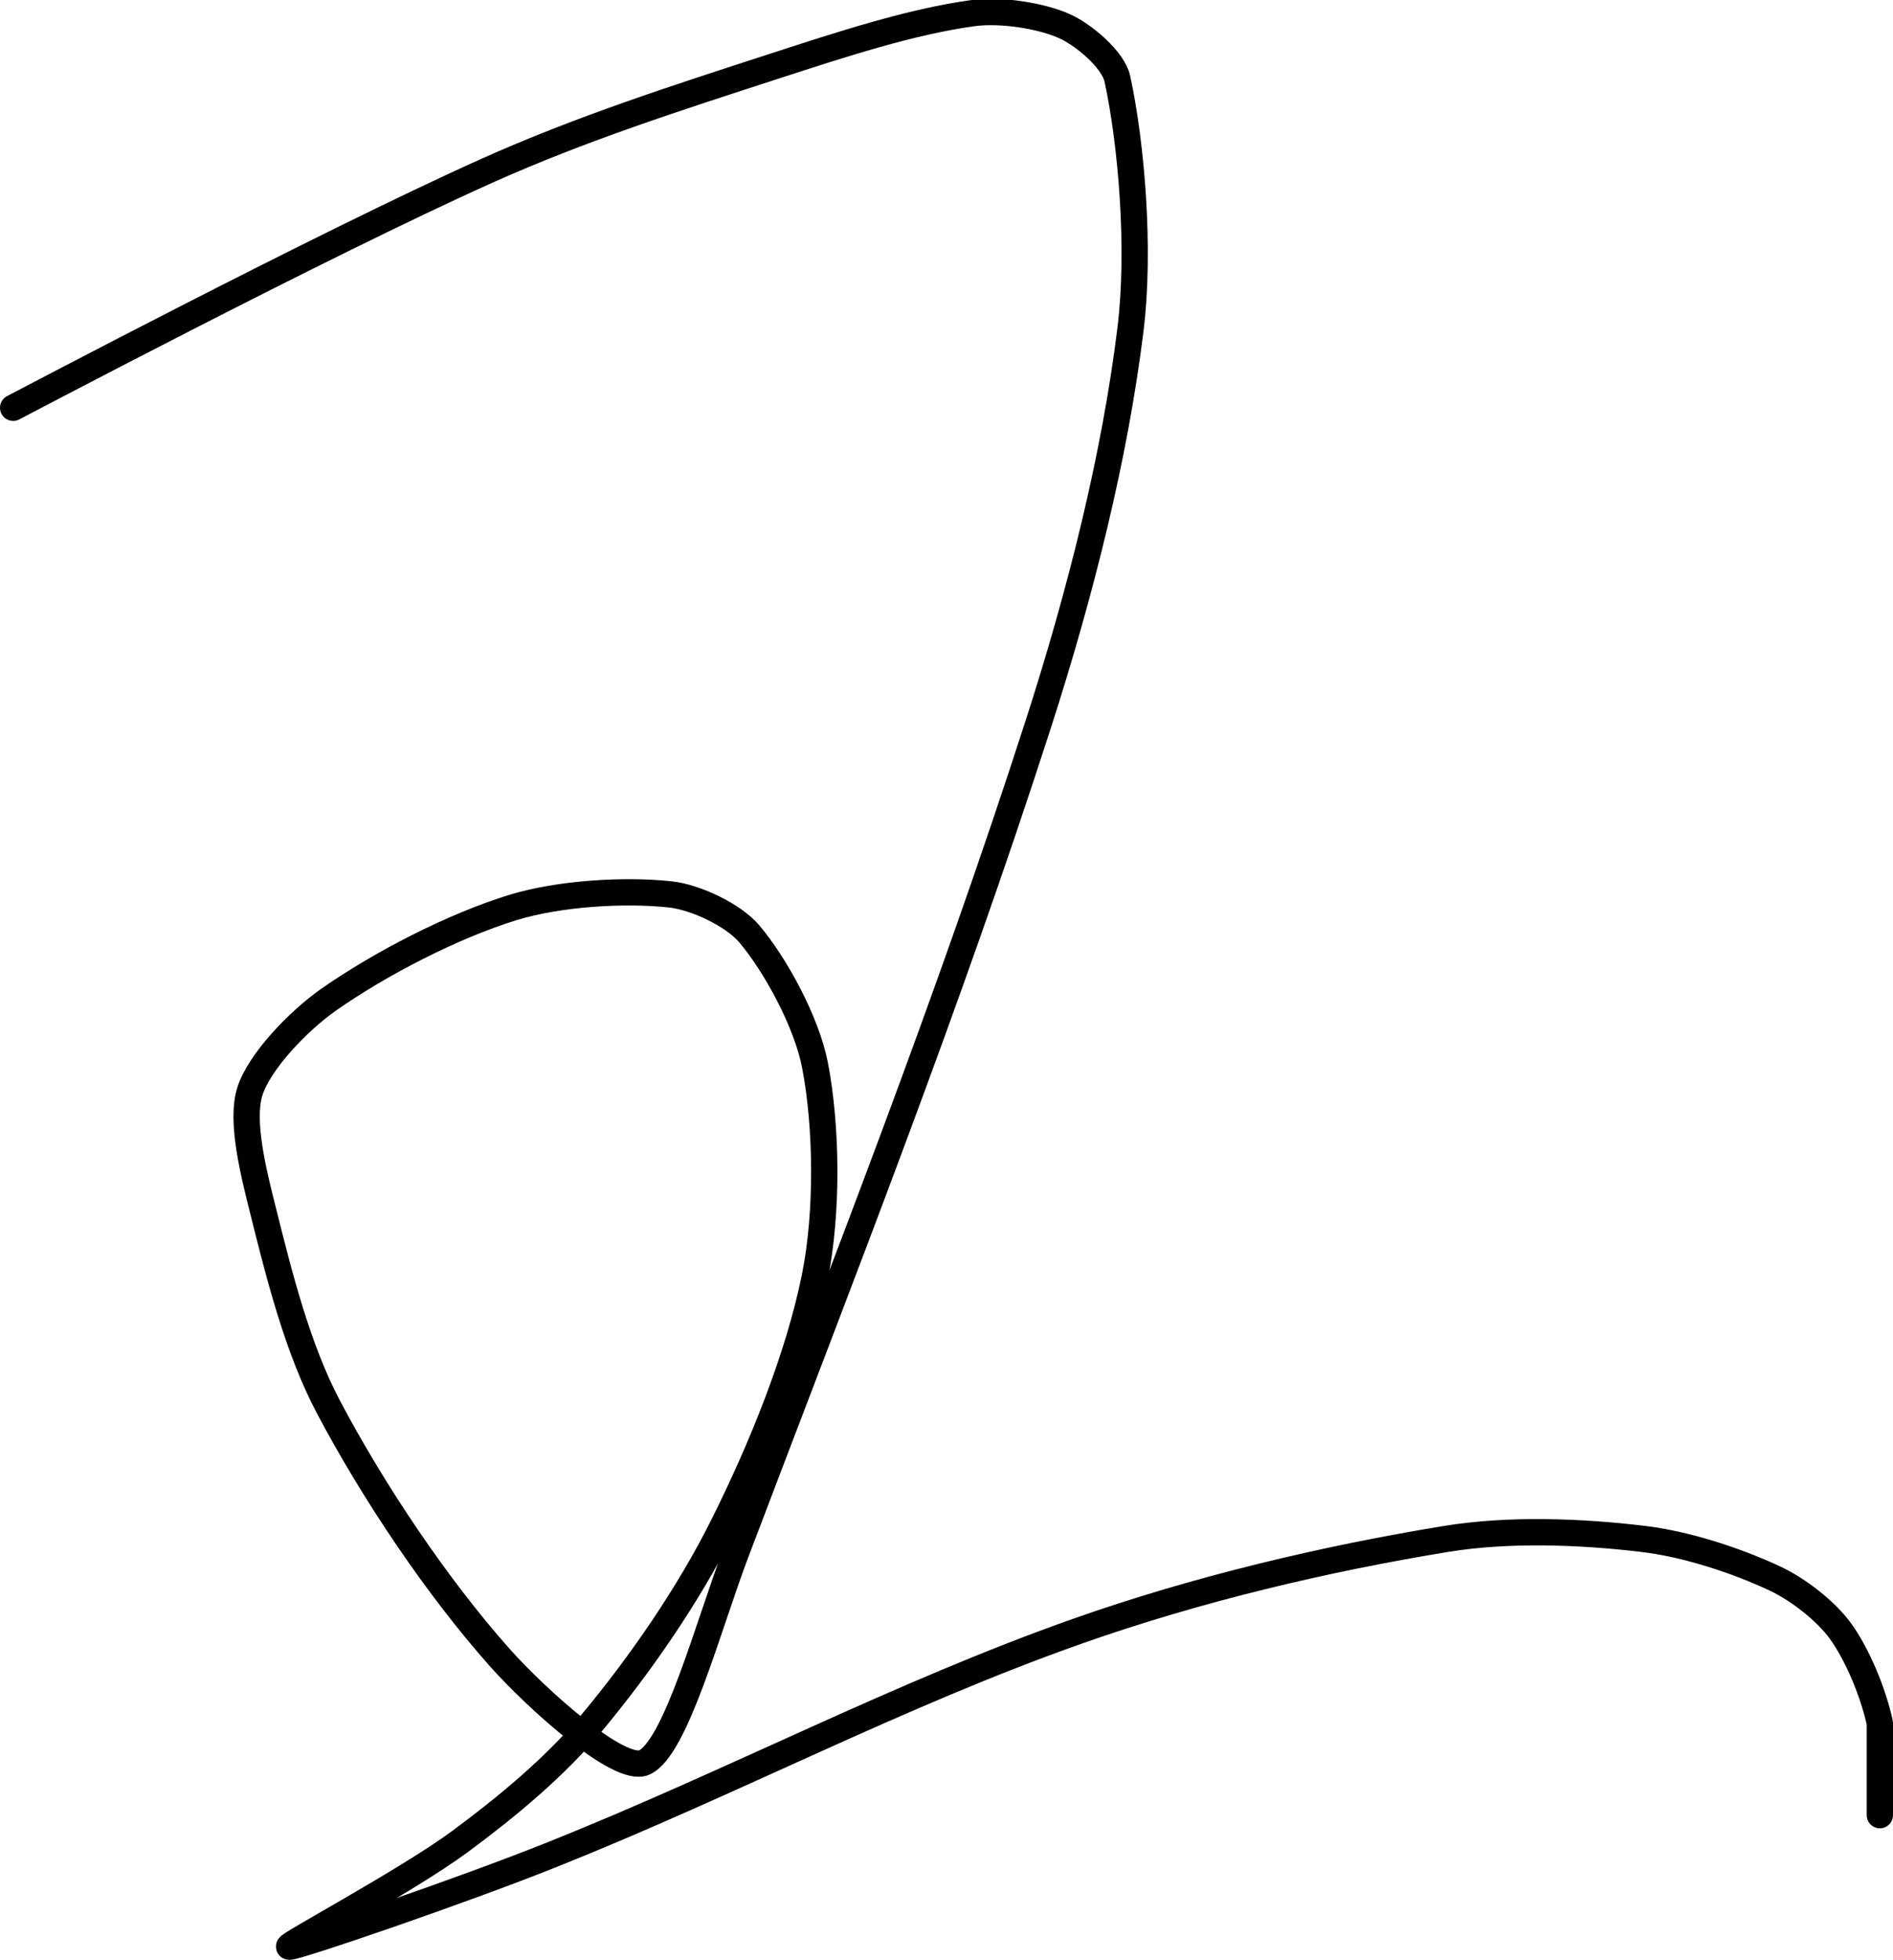 <?xml version="1.0" encoding="UTF-8" standalone="no"?><!DOCTYPE svg PUBLIC "-//W3C//DTD SVG 1.1//EN" "http://www.w3.org/Graphics/SVG/1.1/DTD/svg11.dtd"><svg xmlns="http://www.w3.org/2000/svg" version="1.1" width="144" height="149"><path fill="none" stroke="#000000" stroke-width="2" stroke-linecap="round" stroke-linejoin="round" d="M 1 31 c 0.63 -0.32 23.62 -12.45 36 -18 c 7.2 -3.23 14.43 -5.54 22 -8 c 5.02 -1.63 10.31 -3.36 15 -4 c 2.14 -0.29 5.21 0.19 7 1 c 1.43 0.65 3.68 2.52 4 4 c 1.08 4.99 1.74 12.98 1 19 c -1.19 9.74 -3.82 20.13 -7 30 c -6.93 21.48 -14.83 41.49 -23 63 c -2.13 5.6 -4.59 14.93 -7 16 c -1.88 0.83 -8.18 -4.83 -11 -8 c -4.77 -5.37 -9.56 -12.51 -13 -19 c -2.36 -4.46 -3.75 -9.99 -5 -15 c -0.72 -2.87 -1.7 -6.76 -1 -9 c 0.71 -2.28 3.69 -5.38 6 -7 c 3.92 -2.74 9.4 -5.58 14 -7 c 3.54 -1.09 8.54 -1.38 12 -1 c 1.93 0.21 4.79 1.57 6 3 c 2.01 2.38 4.37 6.72 5 10 c 0.9 4.69 0.97 11.13 0 16 c -1.23 6.17 -4.07 13.14 -7 19 c -2.61 5.22 -6.28 10.54 -10 15 c -2.77 3.33 -6.43 6.36 -10 9 c -4.05 2.99 -13.36 7.95 -13 8 c 0.5 0.07 13.26 -4.3 20 -7 c 13.83 -5.53 26.37 -12.19 40 -17 c 9.05 -3.19 18.81 -5.5 28 -7 c 4.78 -0.78 10.27 -0.57 15 0 c 3.29 0.39 7.09 1.64 10 3 c 1.78 0.83 3.89 2.47 5 4 c 1.32 1.82 2.51 4.73 3 7 l 0 7"/></svg>